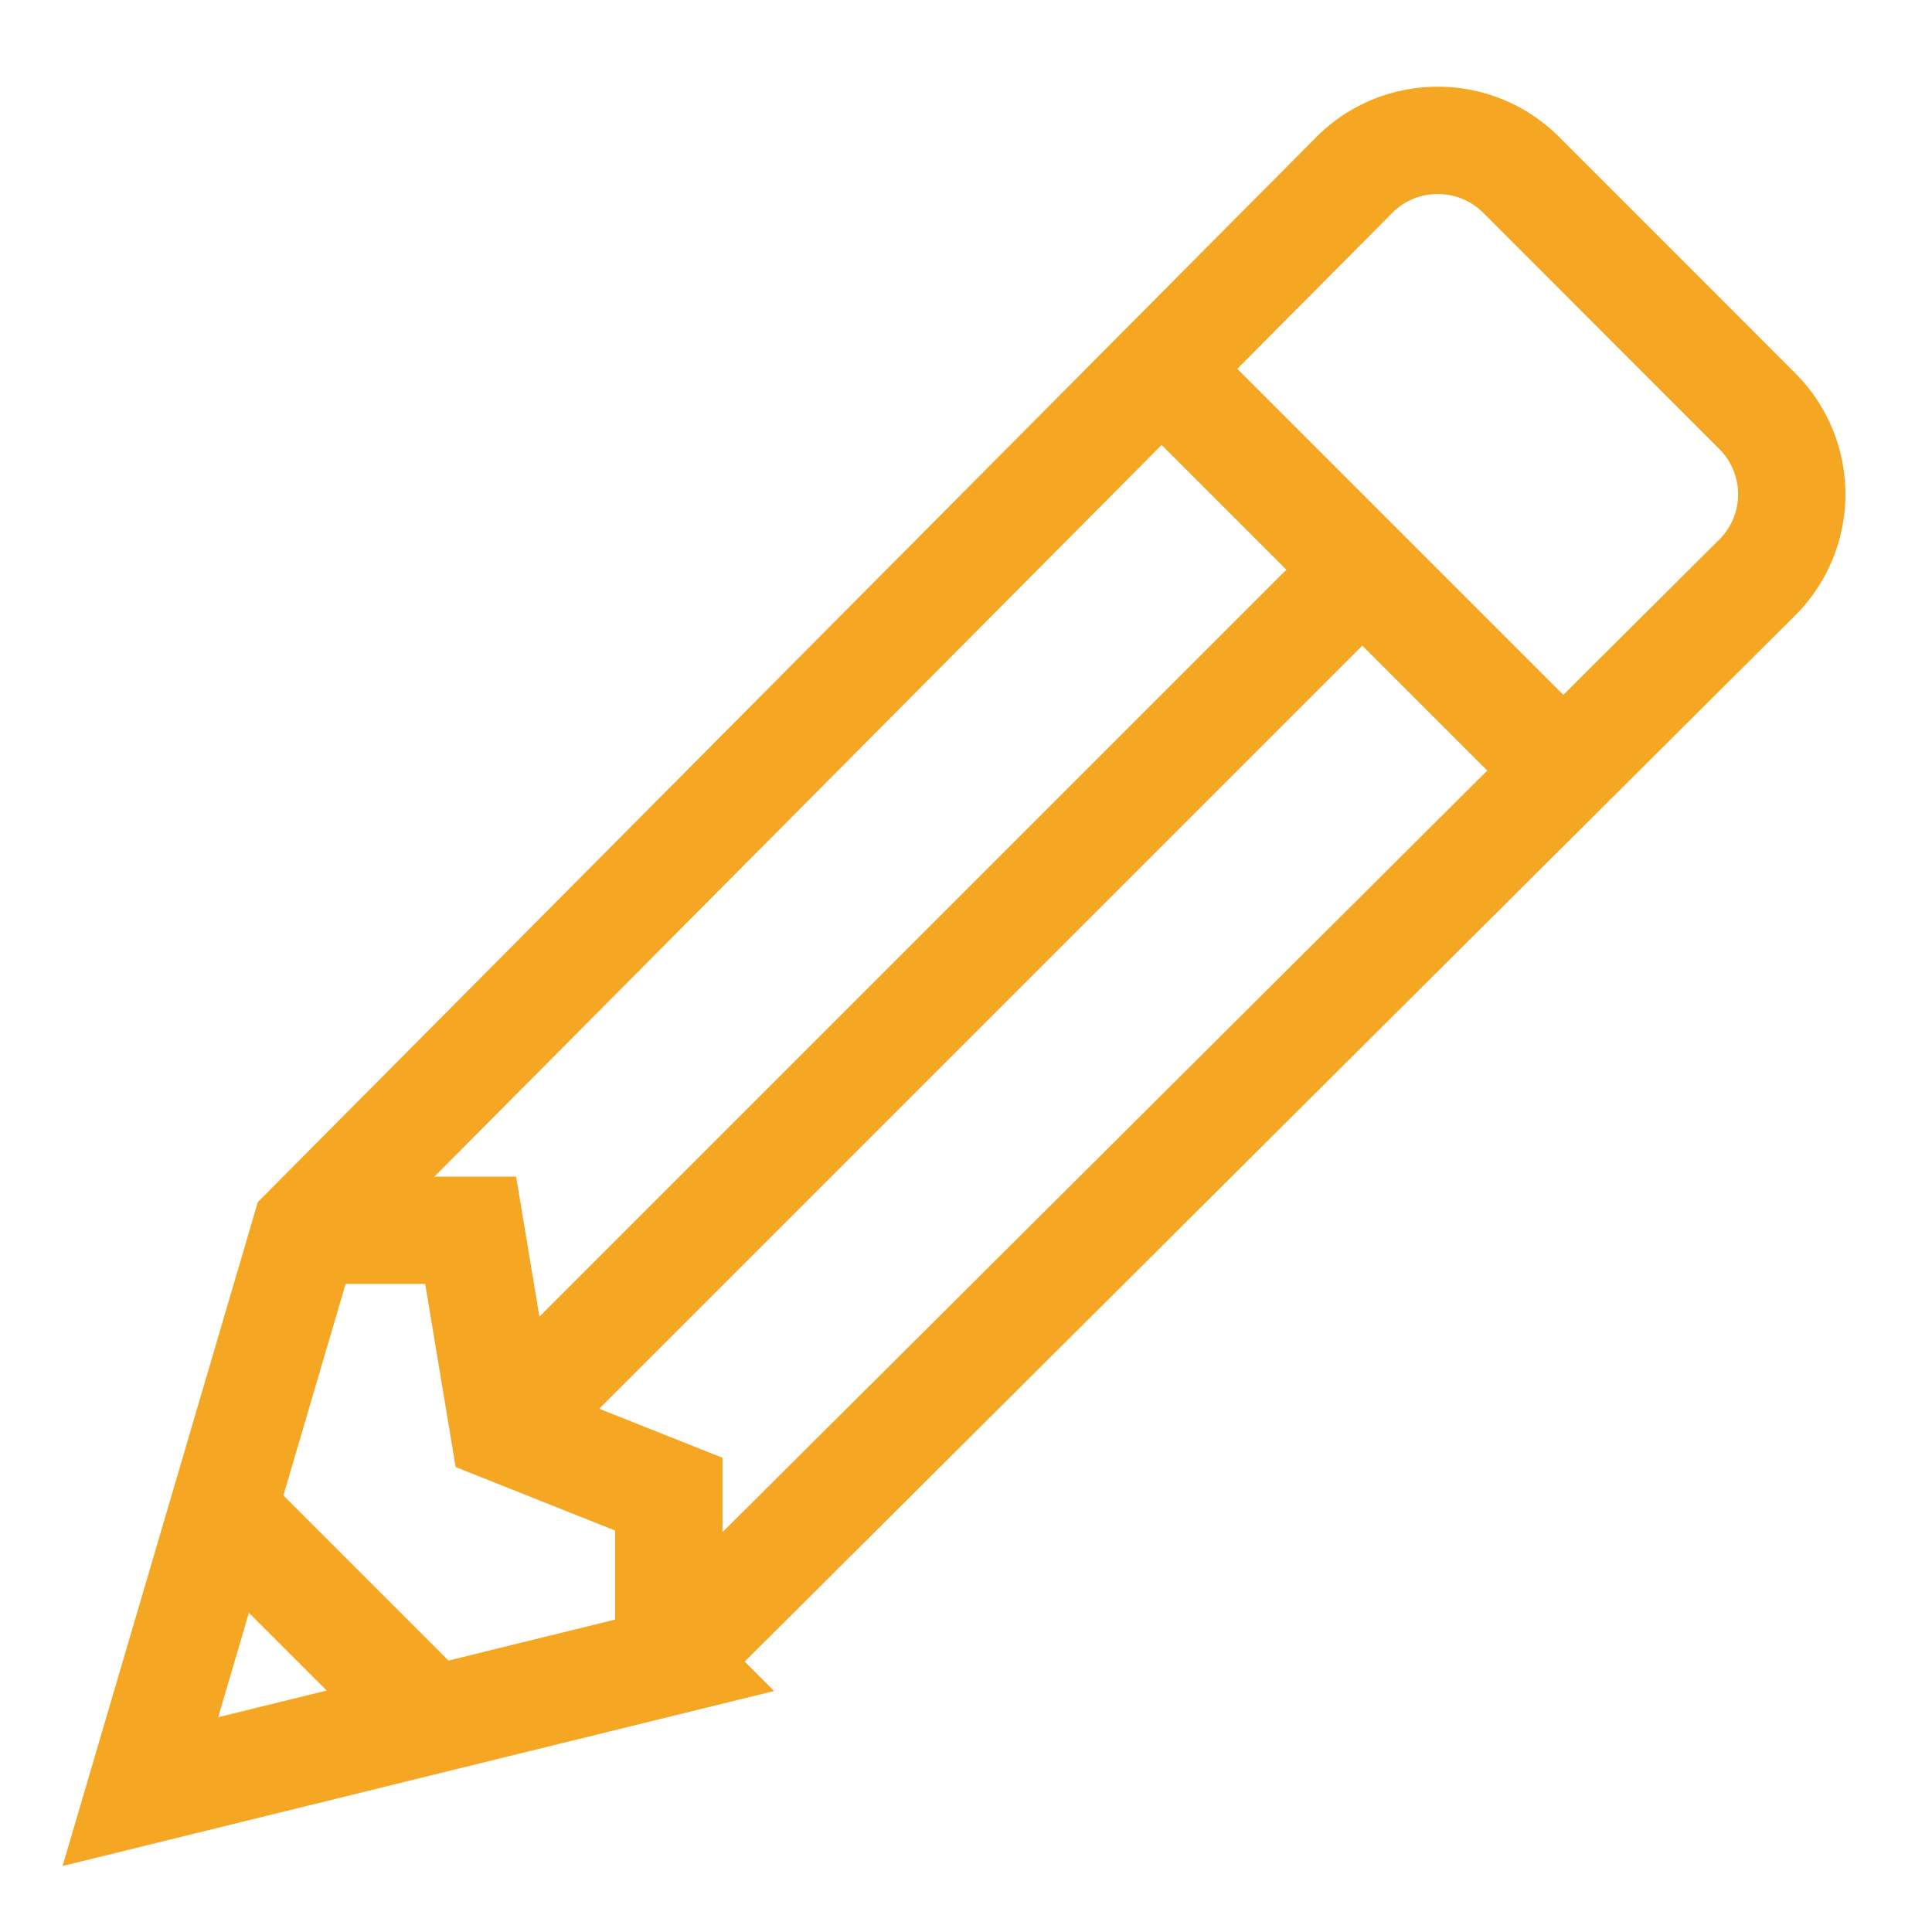 <svg xmlns="http://www.w3.org/2000/svg" width="18" height="18" viewBox="0 0 18 18">
    <g fill="none" fill-rule="evenodd" stroke="#F5A623">
        <path d="M10.846 3.462l3.692 3.692M2.846 11.462h1.539l.307 1.846 1.539.613v1.56M2.072 14.072l1.953 1.953M12.692 5.308l-8 8"/>
        <path d="M6.23 15.48L16.37 5.382a1.095 1.095 0 0 0 0-1.554L14.173 1.63a1.094 1.094 0 0 0-.777-.322c-.304 0-.579.122-.778.322l-9.772 9.832-1.538 5.23 4.923-1.211z"/>
    </g>
</svg>
